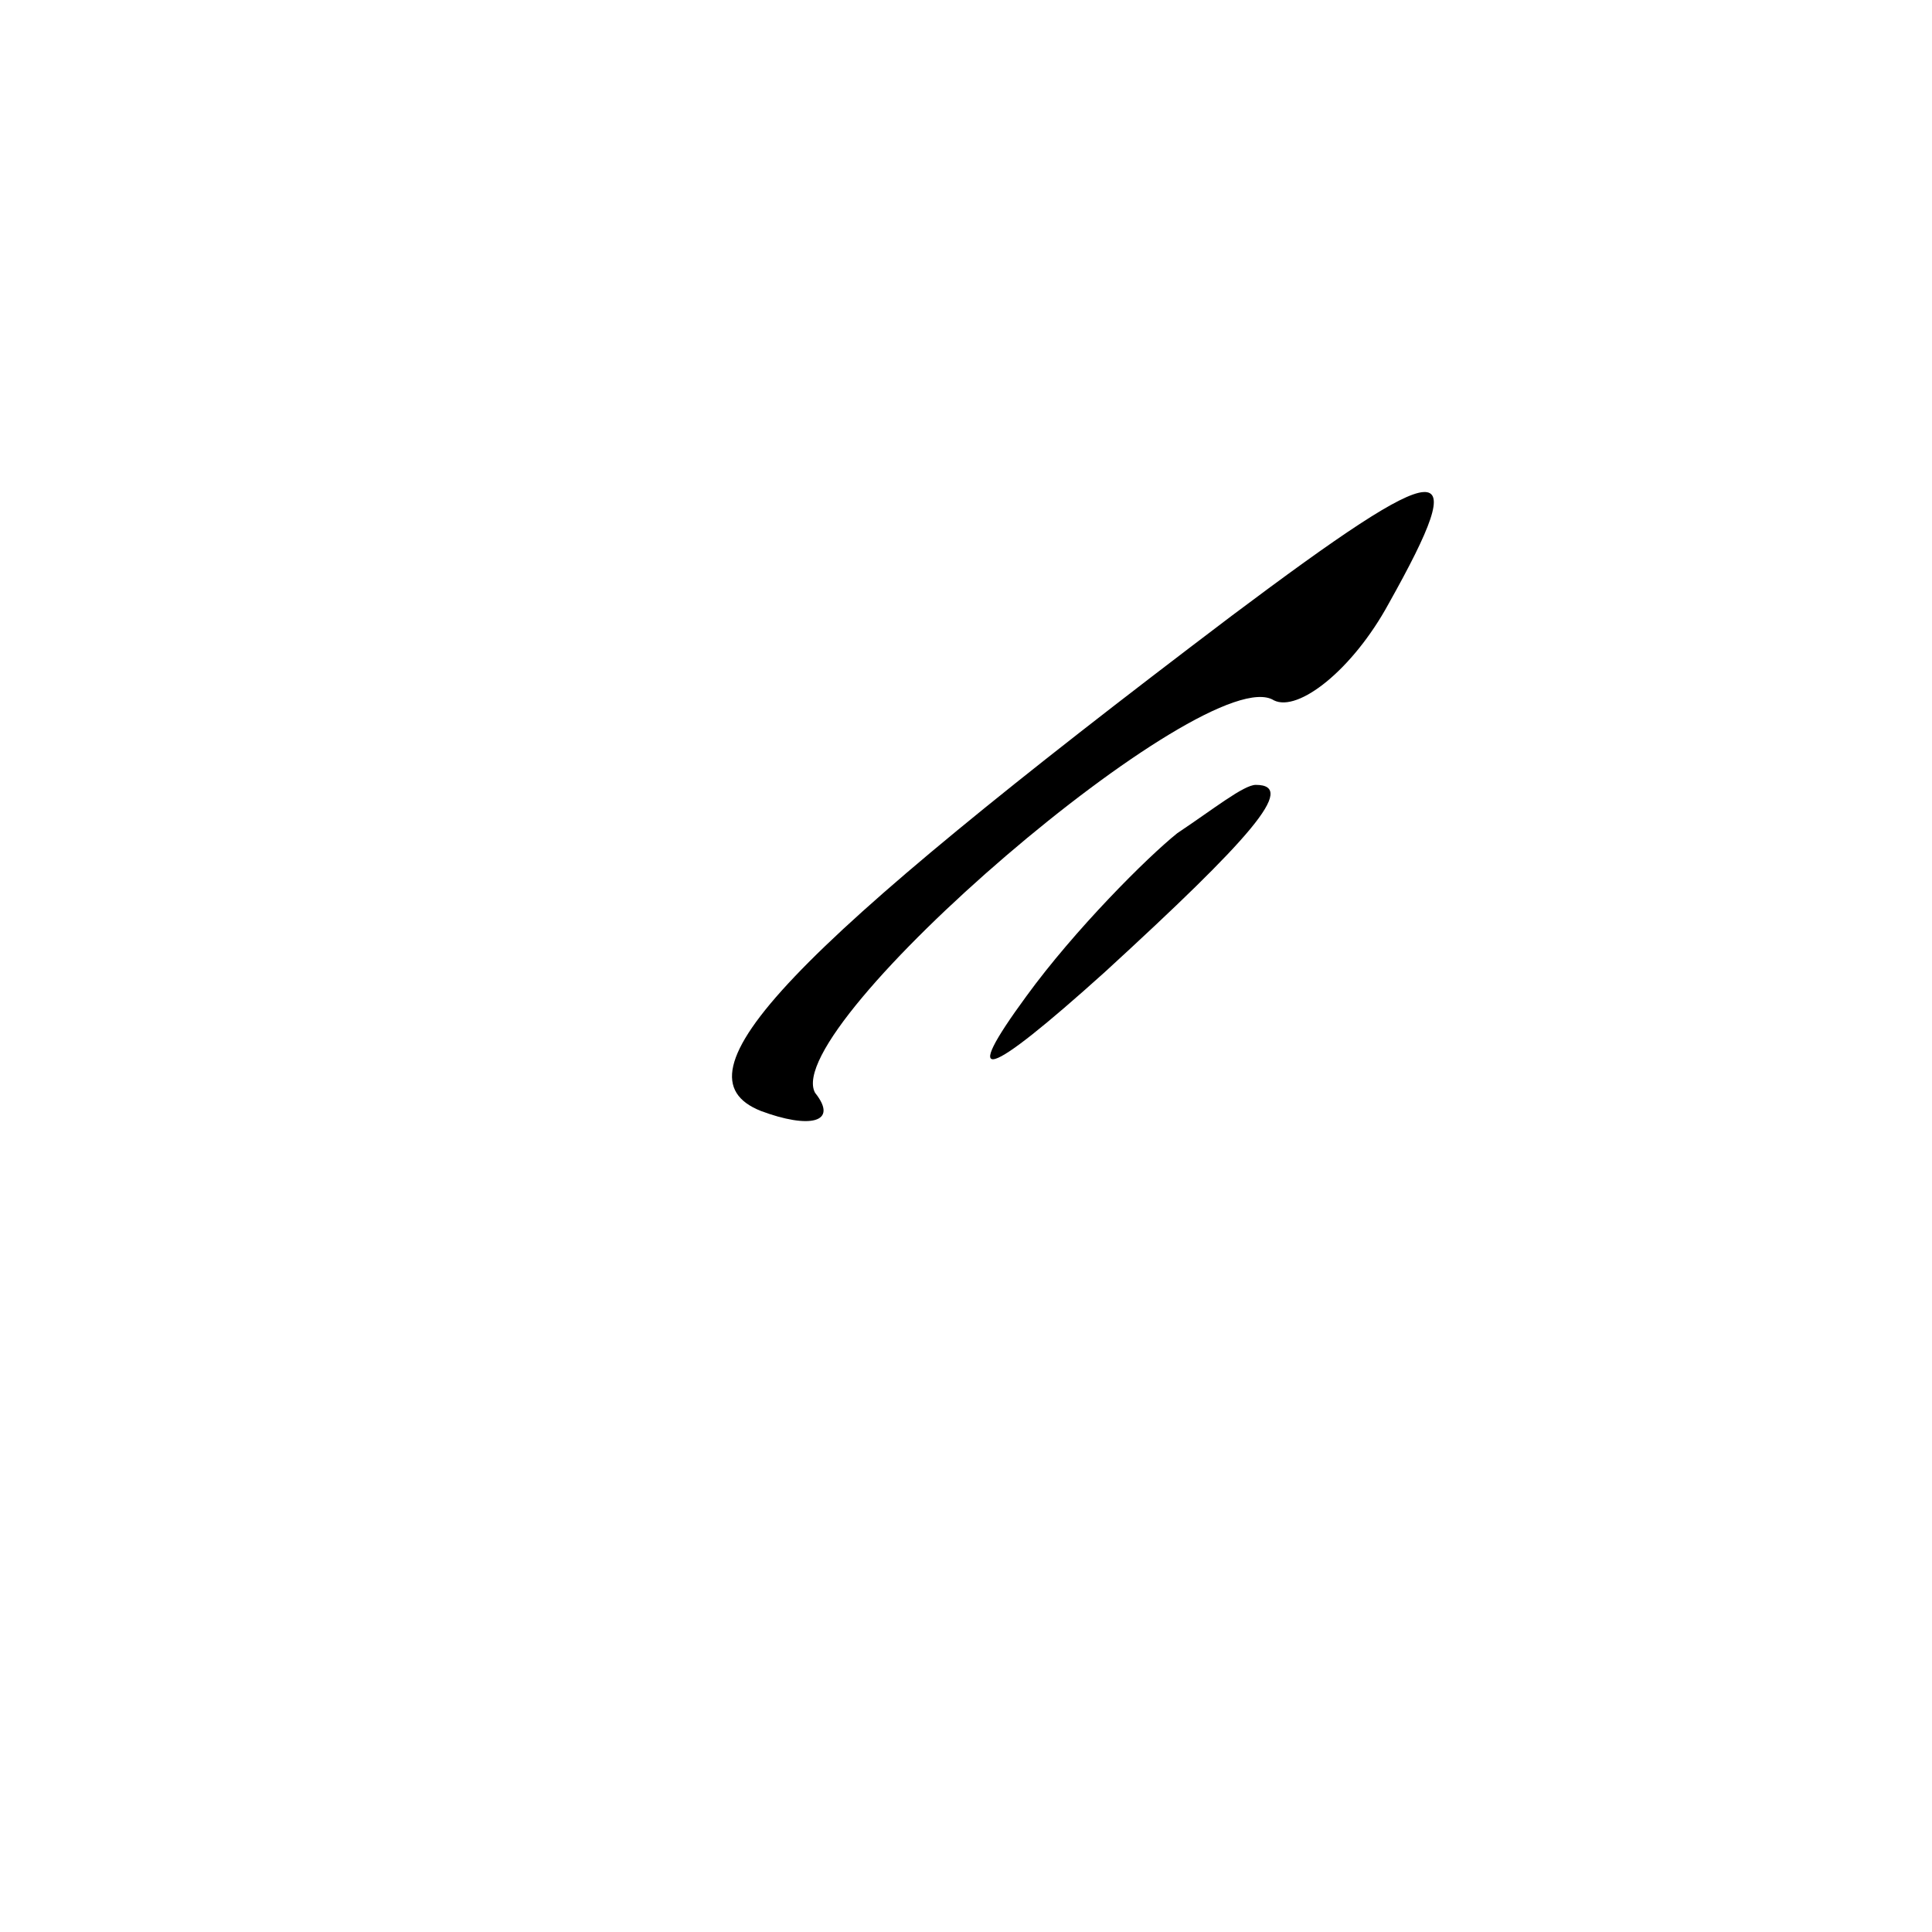 <?xml version="1.0" standalone="no"?>
<!DOCTYPE svg PUBLIC "-//W3C//DTD SVG 20010904//EN"
 "http://www.w3.org/TR/2001/REC-SVG-20010904/DTD/svg10.dtd">
<svg version="1.0" xmlns="http://www.w3.org/2000/svg"
 width="32pt" height="32pt" viewBox="0 0 32 32"
 preserveAspectRatio="xMidYMid meet">
<g transform="translate(0,32) scale(0.1,-0.1)"
fill="#000000" stroke="none">
<path fill="#000000" stroke="none" d="M204 218 c-74 -56 -93 -76 -78 -82 8
-3 13 -2 9 3 -6 11 65 72 76 65 4 -2 13 5 19 16 14 25 10 25 -26 -2z"/>
<path fill="#000000" stroke="none" d="M195 182 c-5 -4 -17 -16 -25 -27 -11
-15 -7 -14 13 4 24 22 32 31 25 31 -2 0 -7 -4 -13 -8z"/>
</g>
</svg>
